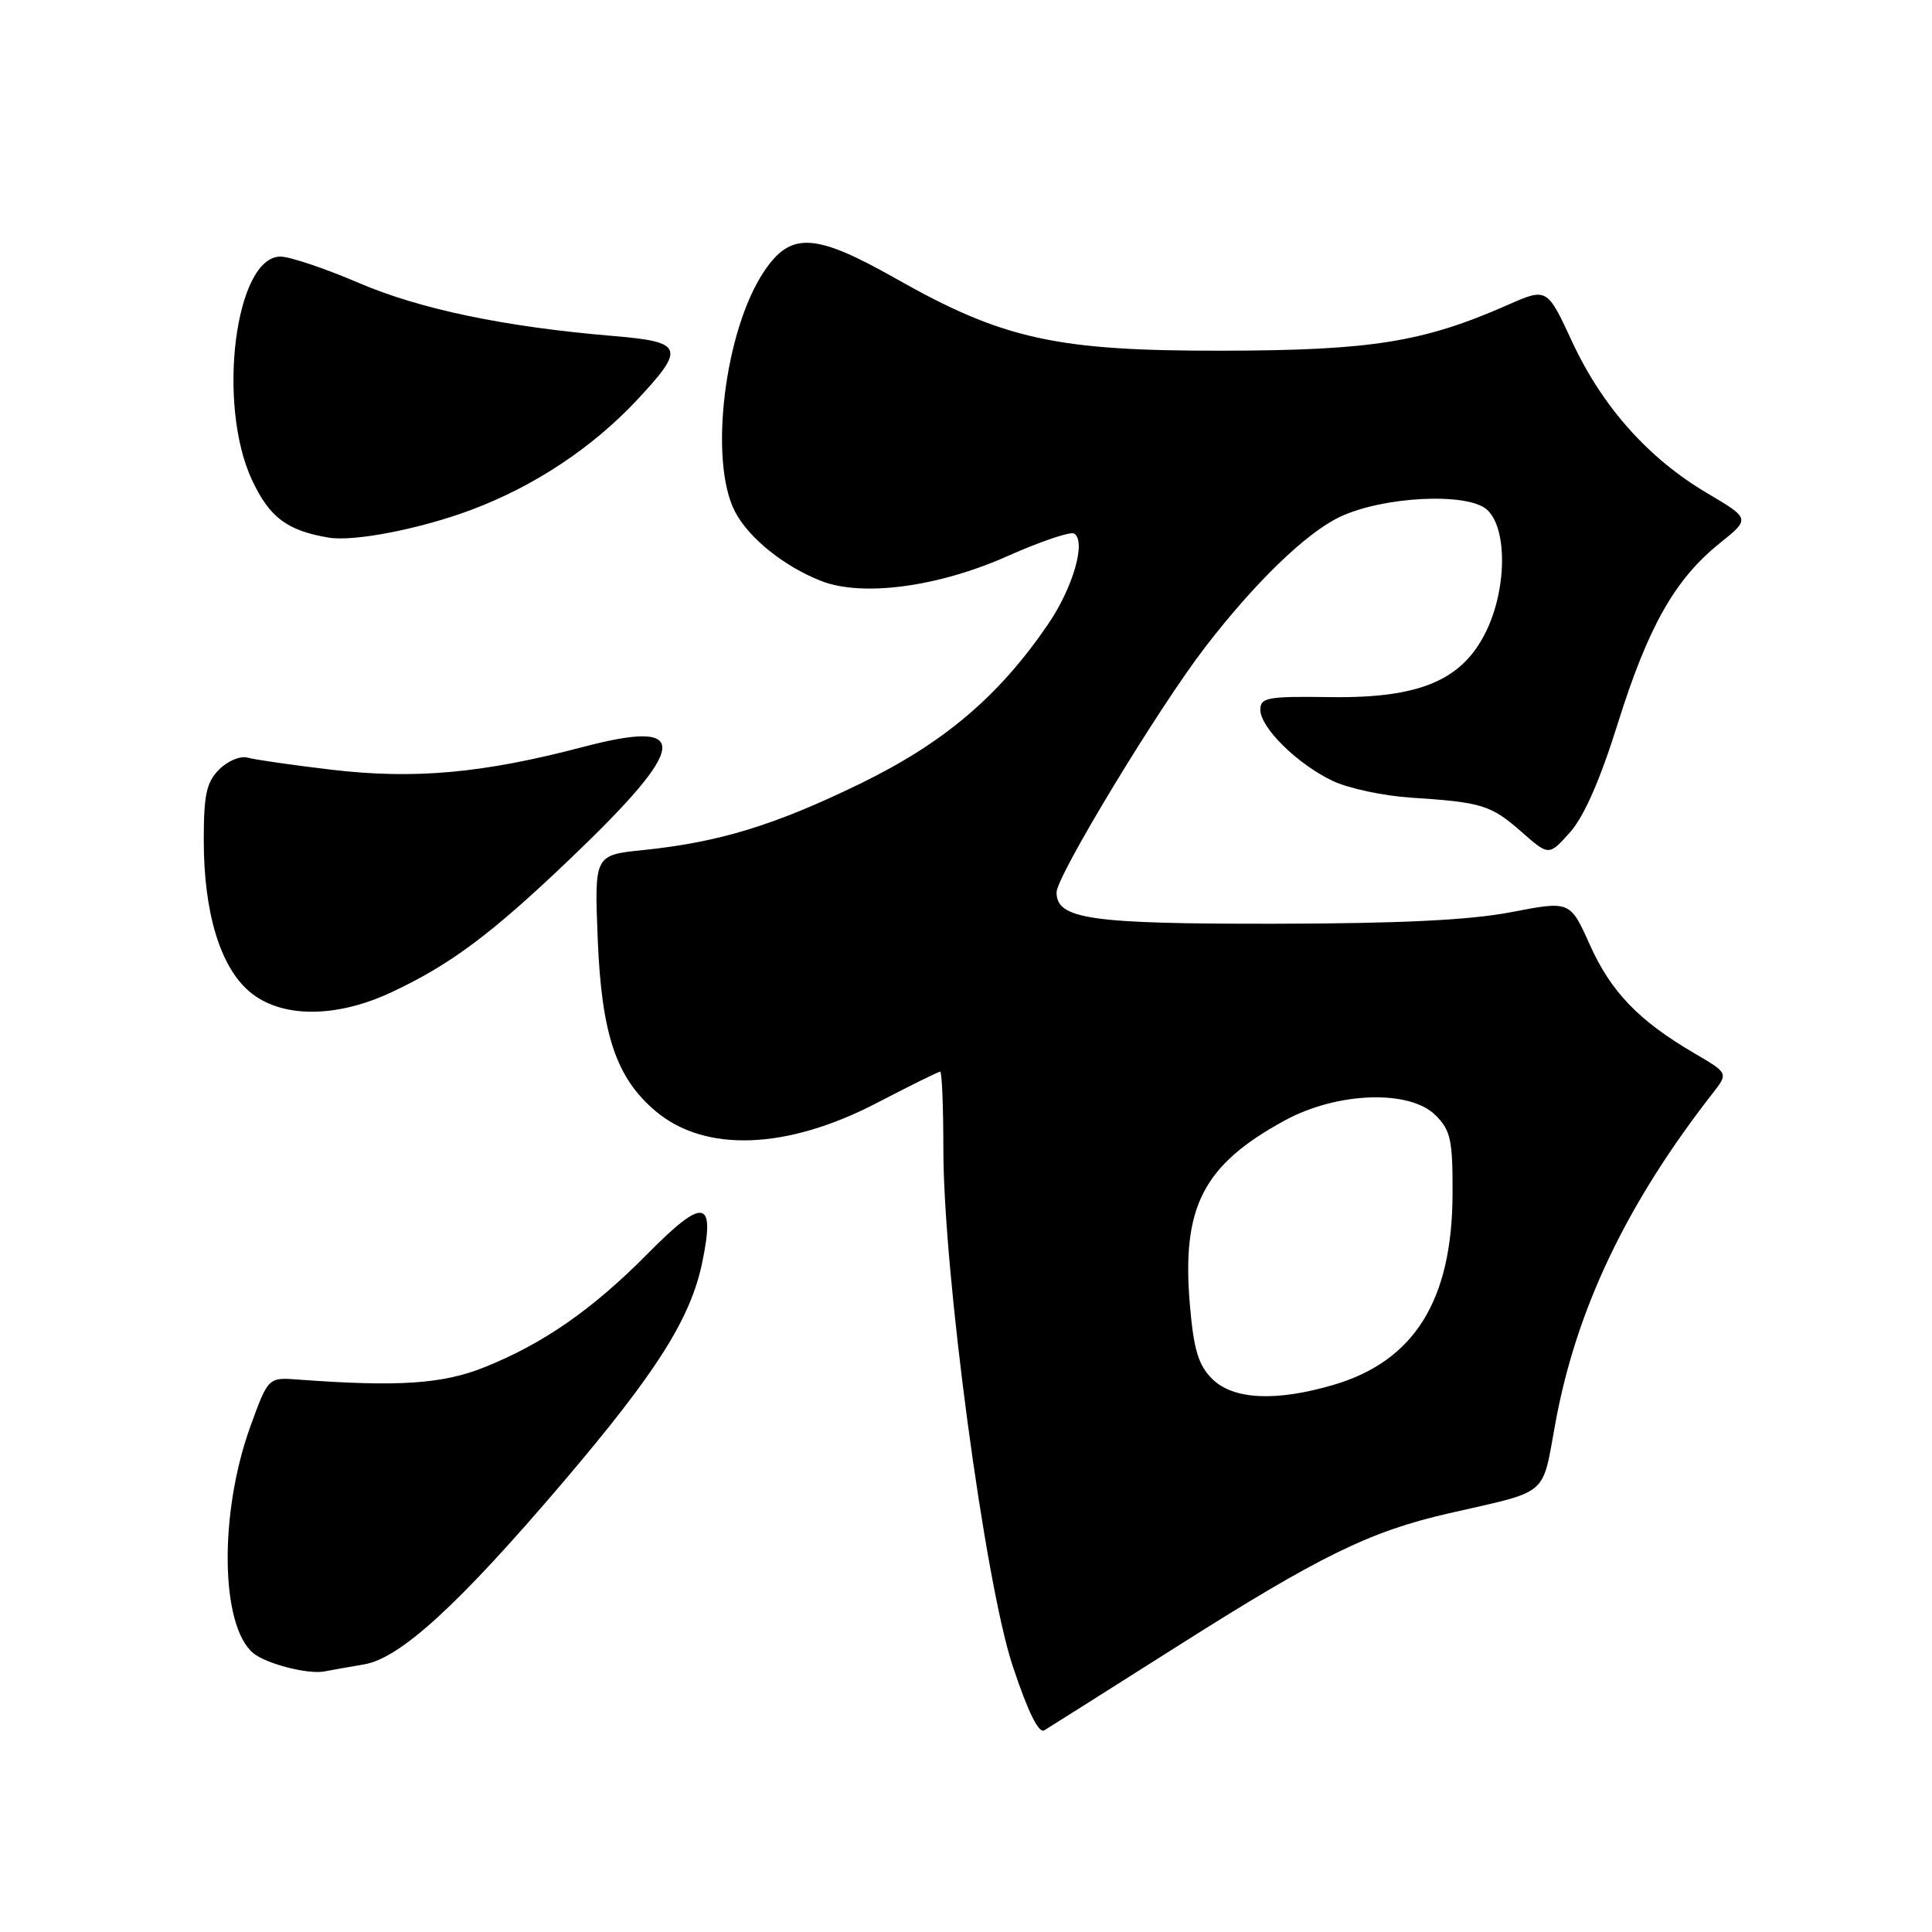 <?xml version="1.0" encoding="UTF-8" standalone="no"?>
<!DOCTYPE svg PUBLIC "-//W3C//DTD SVG 1.1//EN" "http://www.w3.org/Graphics/SVG/1.1/DTD/svg11.dtd" >
<svg xmlns="http://www.w3.org/2000/svg" xmlns:xlink="http://www.w3.org/1999/xlink" version="1.1" viewBox="0 0 256 256">
 <g >
 <path fill="currentColor"
d=" M 156.00 218.14 C 174.94 206.13 181.52 202.91 192.00 200.52 C 205.48 197.43 204.27 198.47 206.13 188.39 C 208.92 173.34 215.57 159.44 226.95 144.85 C 229.02 142.20 229.02 142.20 224.47 139.54 C 217.12 135.23 213.47 131.43 210.67 125.21 C 208.05 119.36 208.05 119.36 200.27 120.86 C 194.77 121.92 185.63 122.37 169.00 122.40 C 144.45 122.43 140.00 121.80 140.00 118.24 C 140.00 116.08 153.48 93.83 159.67 85.78 C 166.26 77.21 173.02 70.66 177.50 68.51 C 183.23 65.77 194.47 65.21 197.04 67.54 C 199.73 69.97 199.68 77.96 196.94 83.62 C 193.78 90.15 188.14 92.54 176.25 92.37 C 167.95 92.25 167.00 92.43 167.00 94.04 C 167.00 96.42 171.92 101.26 176.60 103.48 C 178.66 104.46 183.31 105.45 186.92 105.69 C 196.37 106.30 197.56 106.67 201.60 110.22 C 205.24 113.42 205.24 113.42 208.04 110.28 C 209.89 108.21 212.04 103.31 214.38 95.82 C 218.38 83.05 221.93 76.76 227.86 71.99 C 231.93 68.73 231.93 68.73 226.21 65.35 C 218.44 60.76 212.33 53.91 208.33 45.31 C 204.99 38.11 204.99 38.11 199.75 40.42 C 188.56 45.34 181.77 46.43 162.00 46.47 C 139.93 46.51 132.89 44.95 118.66 36.89 C 108.00 30.86 104.79 30.68 101.26 35.94 C 96.00 43.76 93.90 61.04 97.38 67.77 C 99.19 71.27 103.85 75.03 108.78 76.97 C 114.23 79.12 124.28 77.79 133.47 73.70 C 137.85 71.75 141.84 70.40 142.33 70.70 C 143.96 71.71 142.18 77.88 138.87 82.72 C 132.33 92.29 125.07 98.44 113.94 103.86 C 102.63 109.36 95.26 111.61 85.21 112.64 C 78.76 113.30 78.76 113.30 79.20 124.40 C 79.71 137.07 81.65 142.84 86.88 147.24 C 93.42 152.75 104.25 152.35 116.16 146.16 C 120.56 143.87 124.35 142.00 124.58 142.00 C 124.81 142.00 125.00 146.62 125.00 152.26 C 125.00 168.60 130.50 209.63 134.18 220.73 C 136.19 226.79 137.63 229.73 138.37 229.28 C 138.99 228.90 146.93 223.89 156.00 218.14 Z  M 48.24 220.54 C 53.04 219.73 60.80 212.62 74.72 196.27 C 87.04 181.78 91.50 174.73 93.05 167.28 C 94.80 158.84 93.26 158.59 85.82 166.12 C 78.48 173.54 71.97 178.06 64.11 181.20 C 58.61 183.39 52.72 183.78 39.52 182.80 C 35.54 182.50 35.54 182.50 33.18 189.00 C 29.01 200.51 29.20 215.43 33.56 219.05 C 35.27 220.47 40.85 221.90 43.00 221.47 C 43.83 221.31 46.18 220.89 48.24 220.54 Z  M 51.76 131.53 C 59.64 127.86 65.09 123.80 75.61 113.74 C 91.31 98.74 91.71 95.18 77.28 98.97 C 63.97 102.47 54.97 103.28 44.00 102.00 C 38.77 101.38 33.74 100.66 32.80 100.39 C 31.87 100.12 30.18 100.82 29.05 101.95 C 27.36 103.64 27.00 105.27 27.00 111.32 C 27.00 120.94 29.18 128.13 33.09 131.42 C 37.22 134.90 44.43 134.94 51.76 131.53 Z  M 62.55 67.52 C 70.83 64.40 78.50 59.31 84.38 53.03 C 90.88 46.08 90.60 45.30 81.25 44.52 C 66.84 43.31 55.64 40.97 47.47 37.46 C 43.04 35.56 38.40 34.00 37.16 34.00 C 31.18 34.00 28.69 53.49 33.38 63.58 C 35.70 68.54 38.00 70.29 43.50 71.23 C 46.88 71.81 55.72 70.09 62.55 67.52 Z  M 160.61 182.70 C 158.79 180.88 158.18 178.86 157.67 172.95 C 156.55 159.92 159.41 154.36 170.27 148.45 C 177.20 144.68 186.79 144.35 190.22 147.78 C 192.23 149.79 192.50 151.03 192.47 158.28 C 192.41 172.30 187.41 180.32 176.77 183.48 C 169.10 185.75 163.39 185.48 160.61 182.70 Z "/>
</g>
</svg>